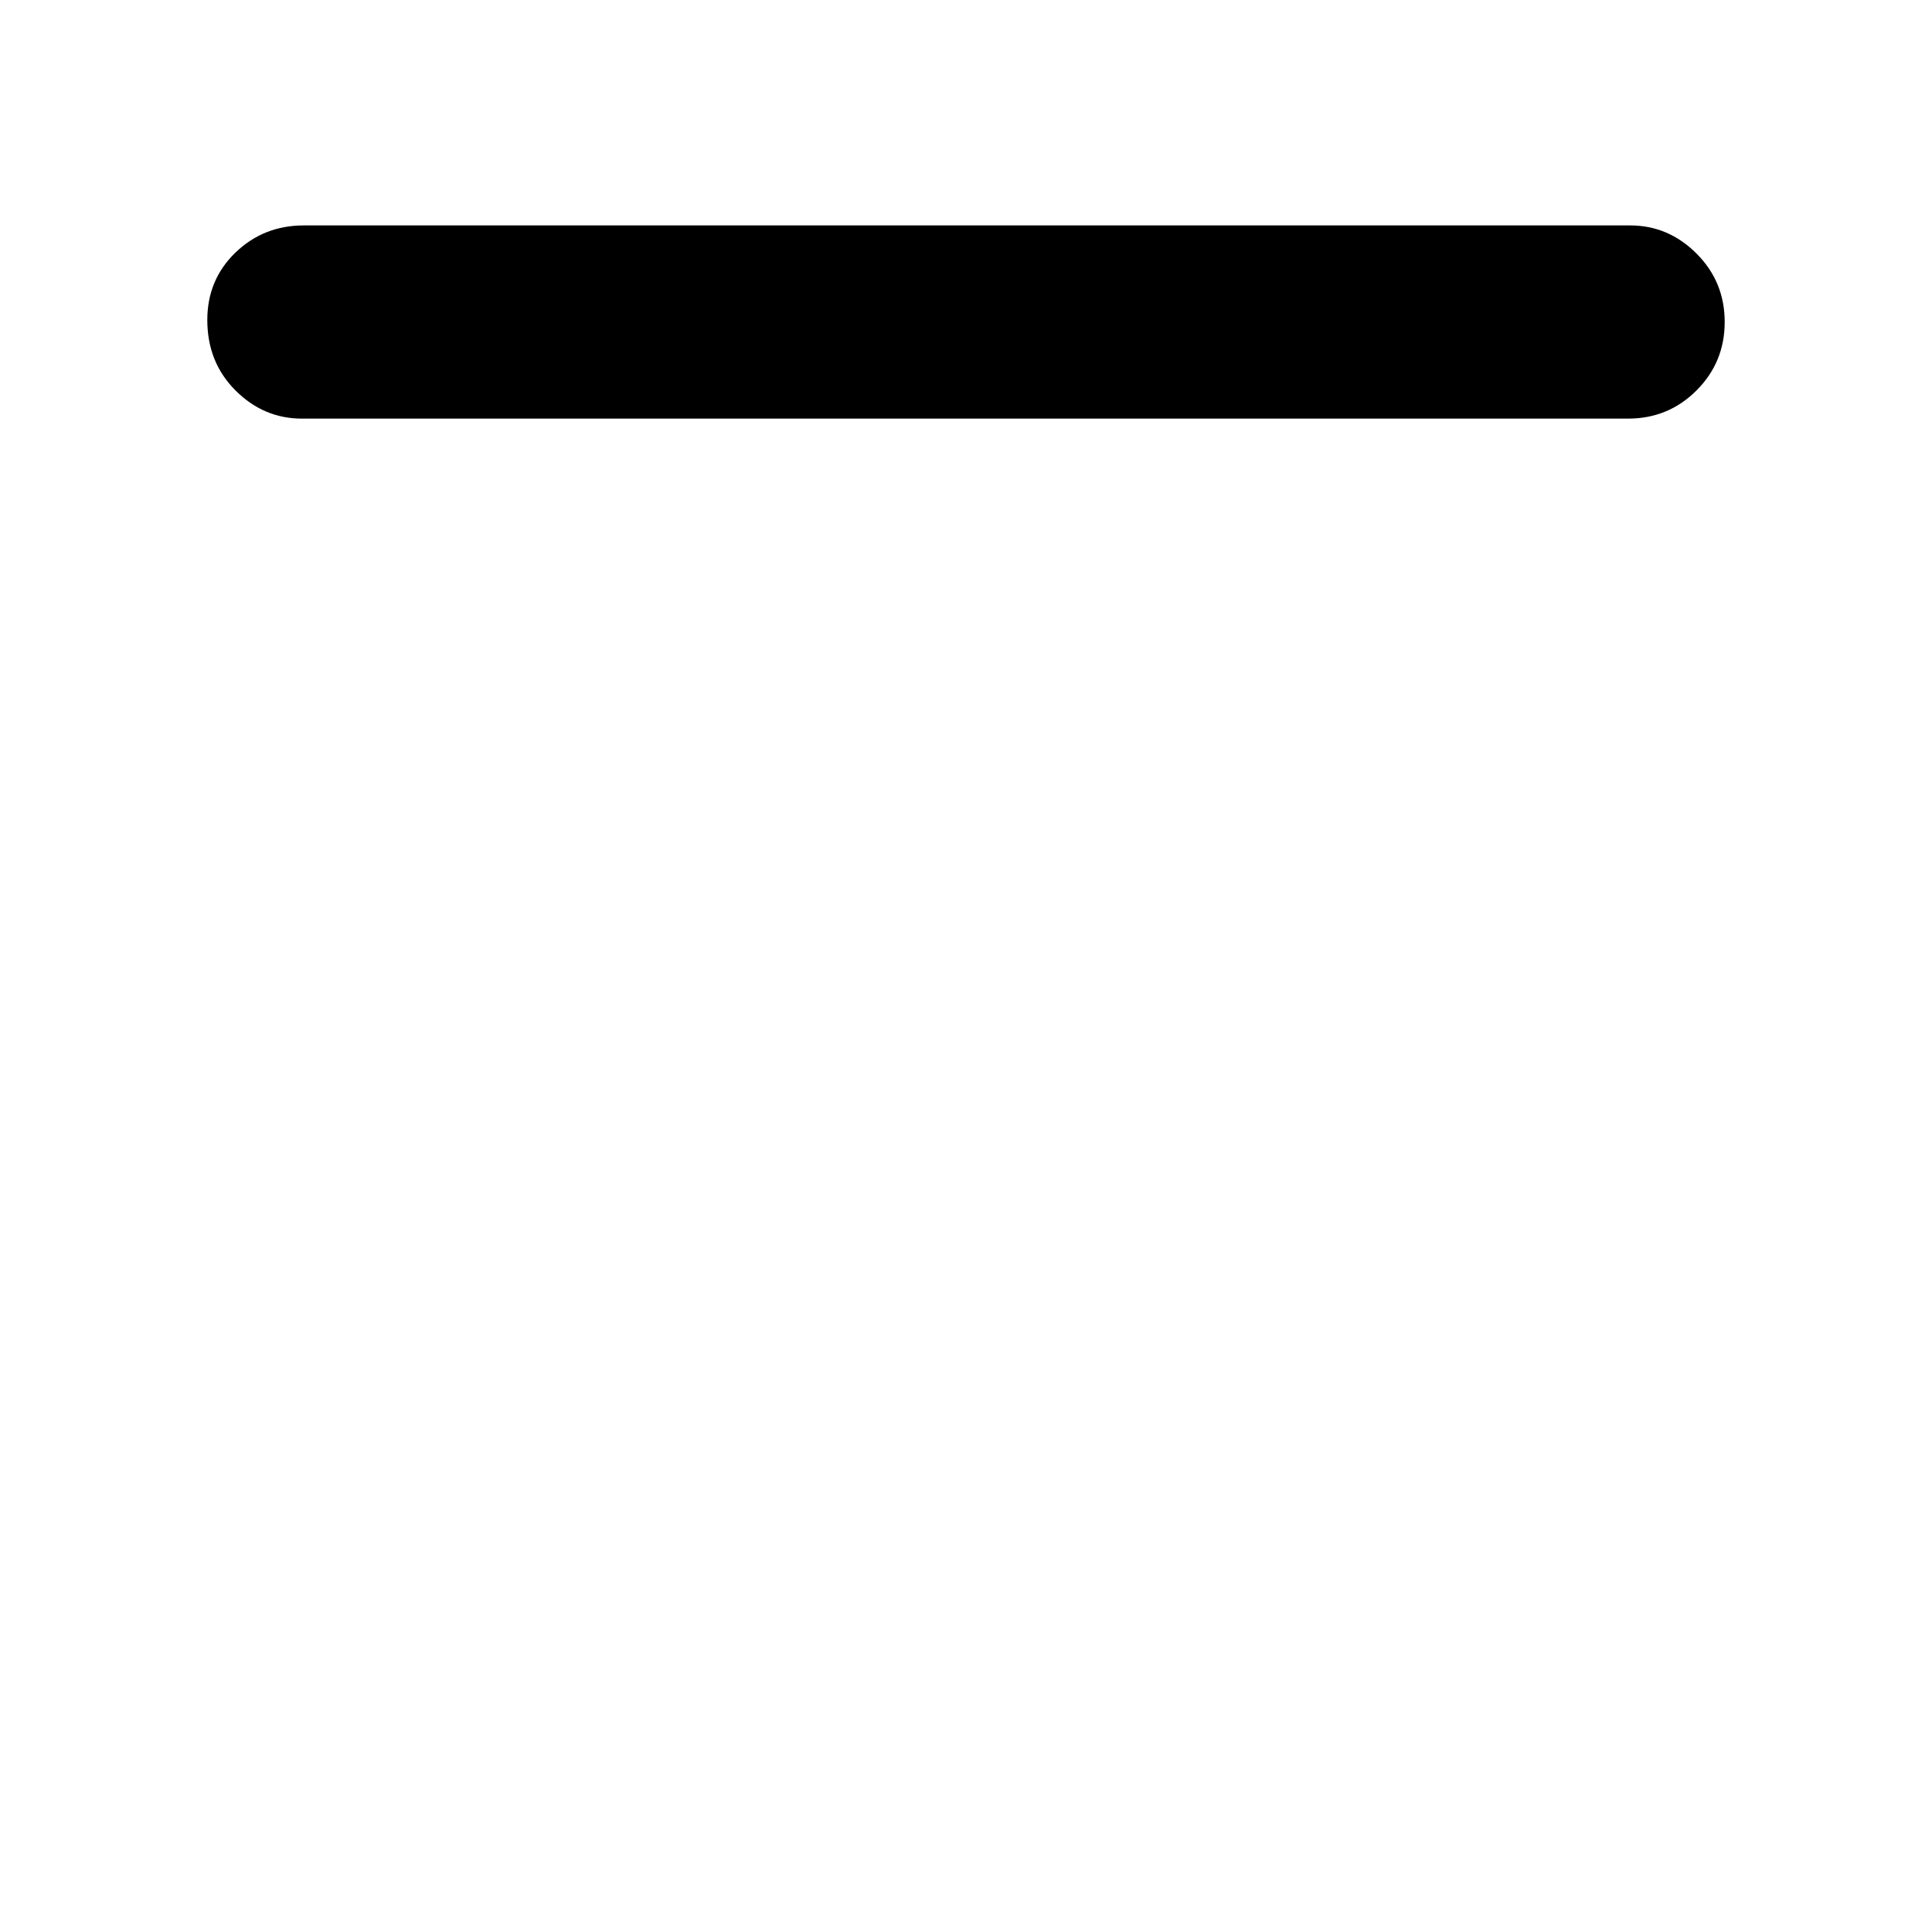 <svg xmlns="http://www.w3.org/2000/svg" height="40" width="40"><path d="M6.25 8.667q-.792 0-1.375-.584-.583-.583-.583-1.458 0-.833.583-1.396.583-.562 1.417-.562H33.75q.792 0 1.375.583t.583 1.417q0 .833-.583 1.416-.583.584-1.417.584Z"/></svg>
